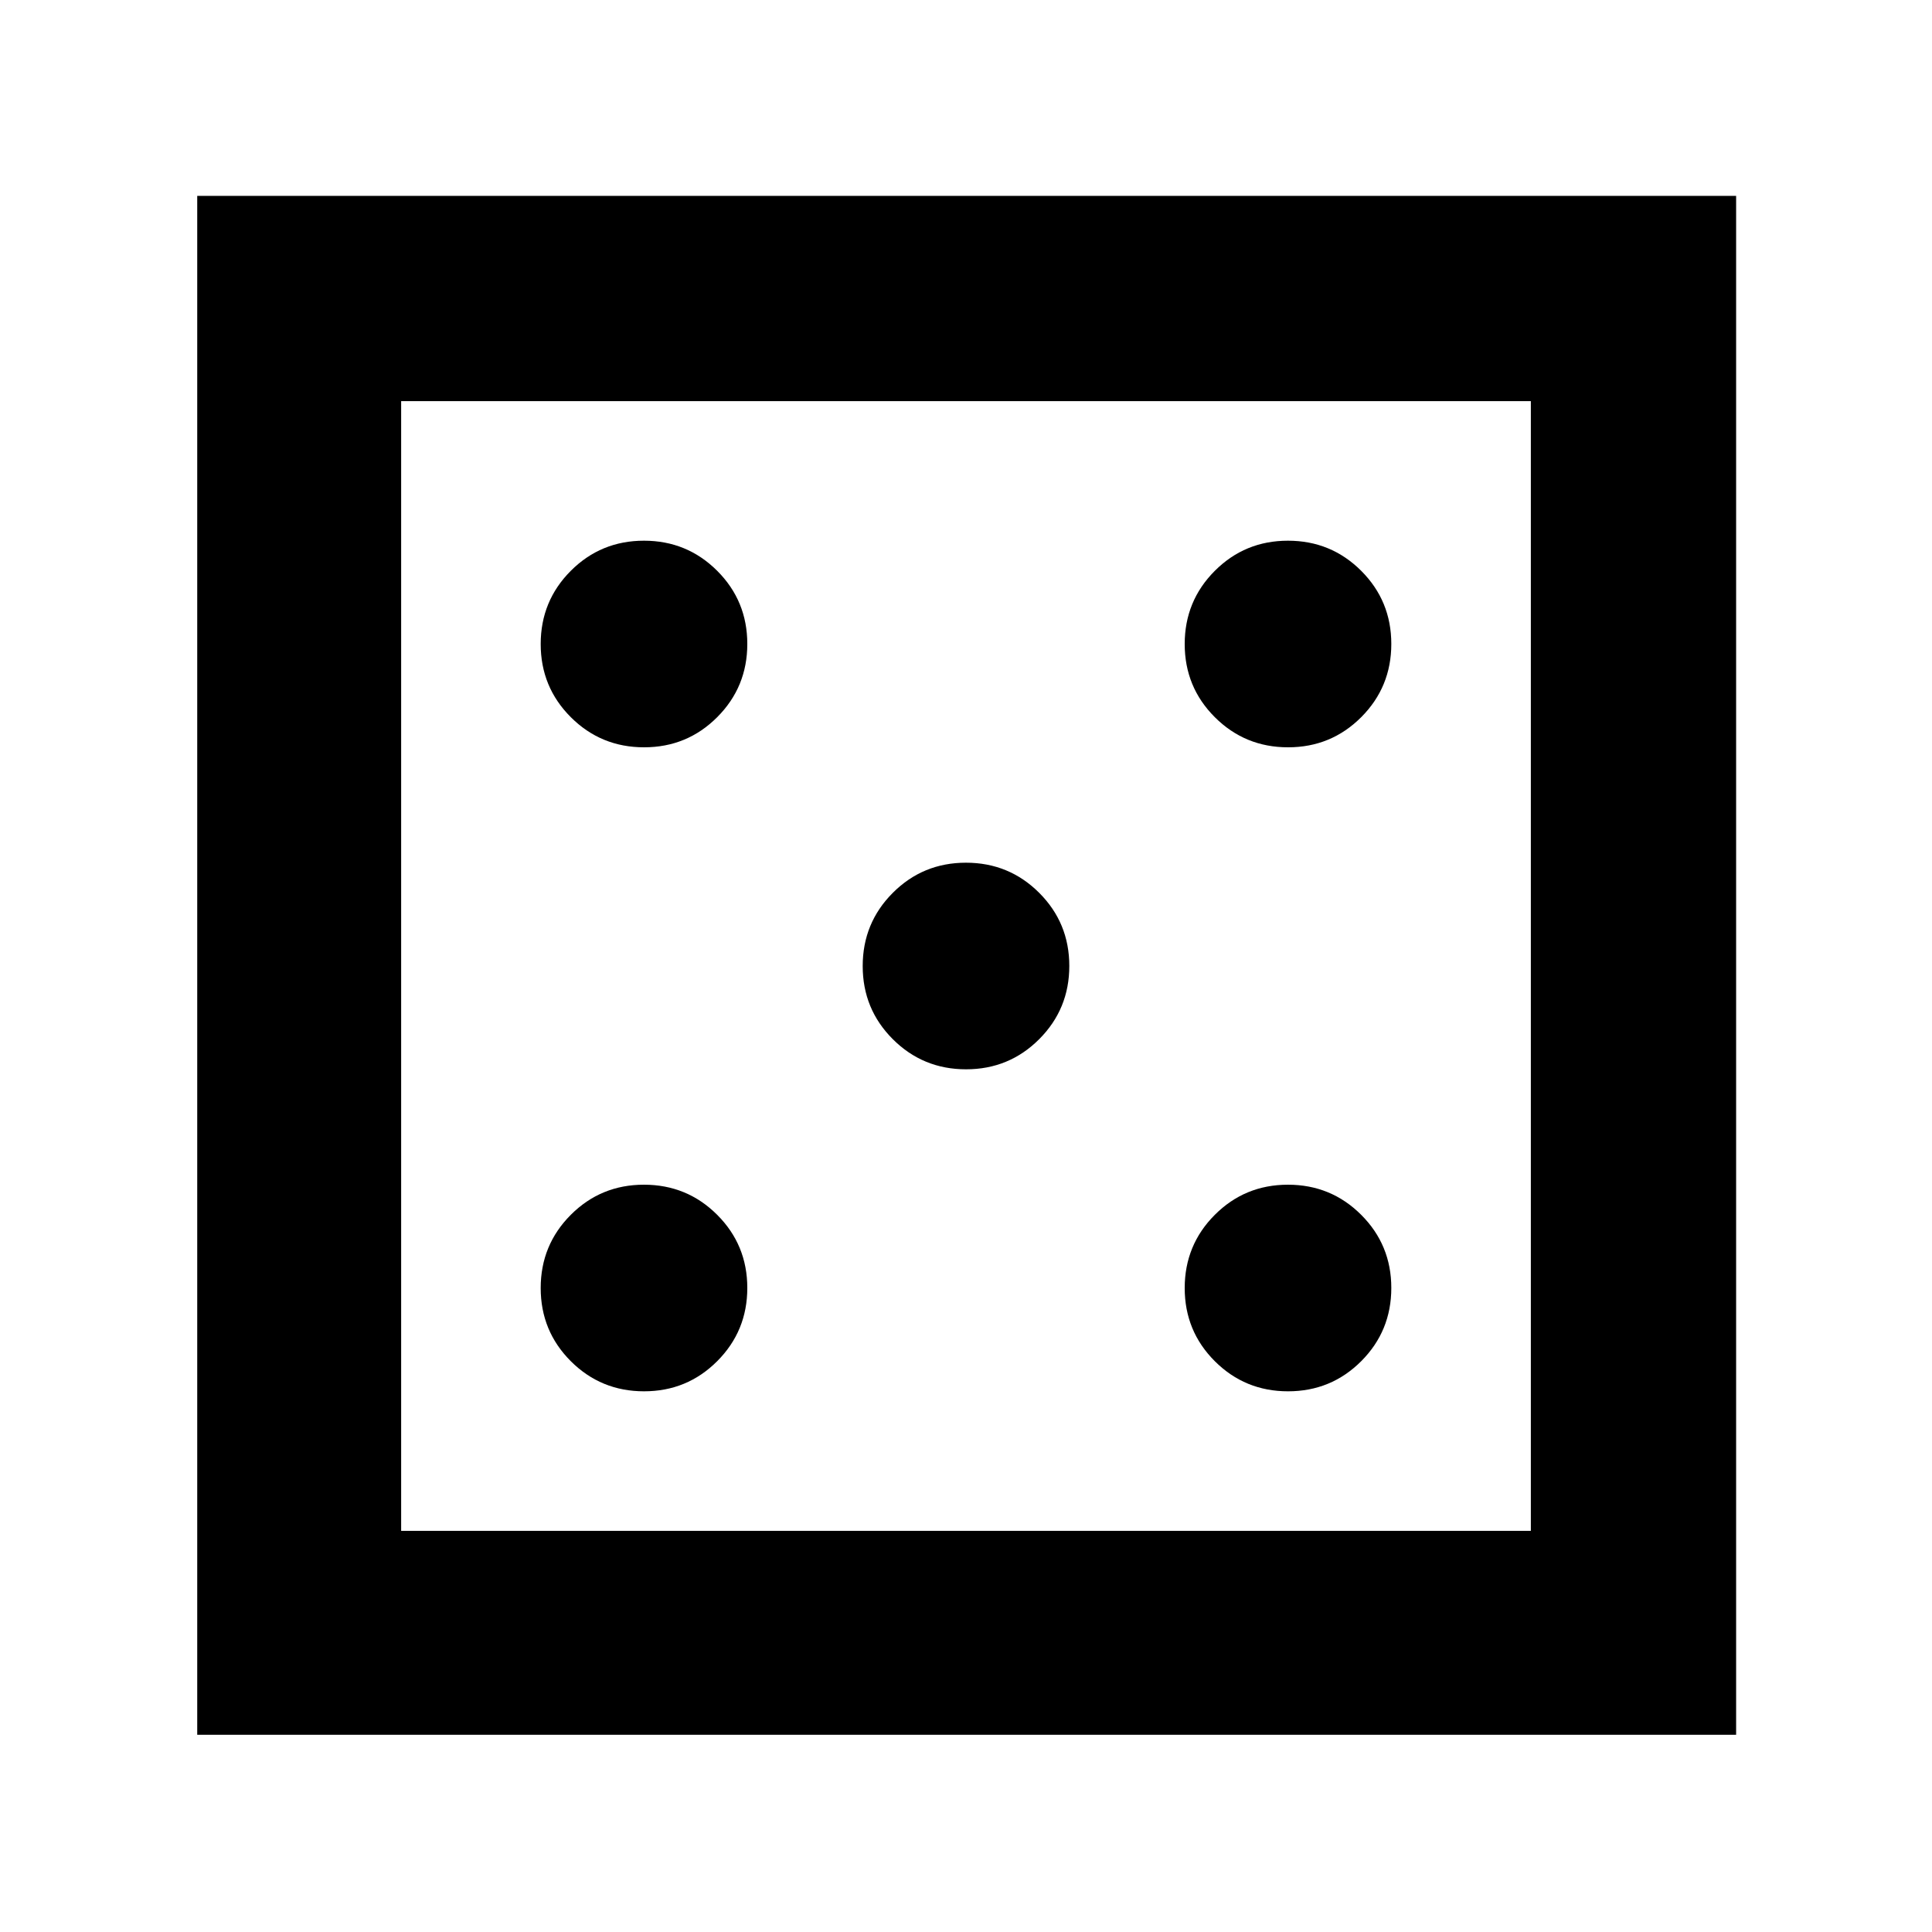<svg xmlns="http://www.w3.org/2000/svg" height="40" viewBox="0 -960 960 960" width="40"><path d="M320.02-268.67q21.4 0 36.35-14.97 14.96-14.98 14.96-36.38 0-21.4-14.97-36.35-14.98-14.96-36.38-14.96-21.4 0-36.36 14.97-14.95 14.98-14.95 36.38 0 21.4 14.97 36.36 14.98 14.95 36.38 14.95Zm0-320q21.4 0 36.35-14.97 14.96-14.98 14.96-36.38 0-21.4-14.97-36.36-14.98-14.95-36.38-14.95-21.4 0-36.36 14.97-14.95 14.98-14.95 36.38 0 21.4 14.97 36.35 14.98 14.96 36.38 14.96Zm160 160q21.4 0 36.35-14.97 14.96-14.98 14.96-36.38 0-21.4-14.97-36.35-14.98-14.96-36.38-14.96-21.4 0-36.35 14.97-14.96 14.98-14.96 36.38 0 21.4 14.97 36.35 14.98 14.96 36.38 14.96Zm160 160q21.4 0 36.36-14.97 14.95-14.98 14.95-36.38 0-21.4-14.97-36.35-14.98-14.96-36.38-14.96-21.4 0-36.35 14.97-14.96 14.98-14.96 36.38 0 21.4 14.97 36.36 14.98 14.95 36.38 14.95Zm0-320q21.4 0 36.36-14.97 14.95-14.98 14.95-36.38 0-21.4-14.97-36.36-14.98-14.95-36.38-14.95-21.4 0-36.35 14.97-14.96 14.98-14.96 36.38 0 21.4 14.97 36.35 14.98 14.96 36.38 14.96ZM98-98v-764.67h764.67V-98H98Zm101.33-101.33h561.34v-561.34H199.33v561.34Zm0 0v-561.34 561.34Z"/></svg>